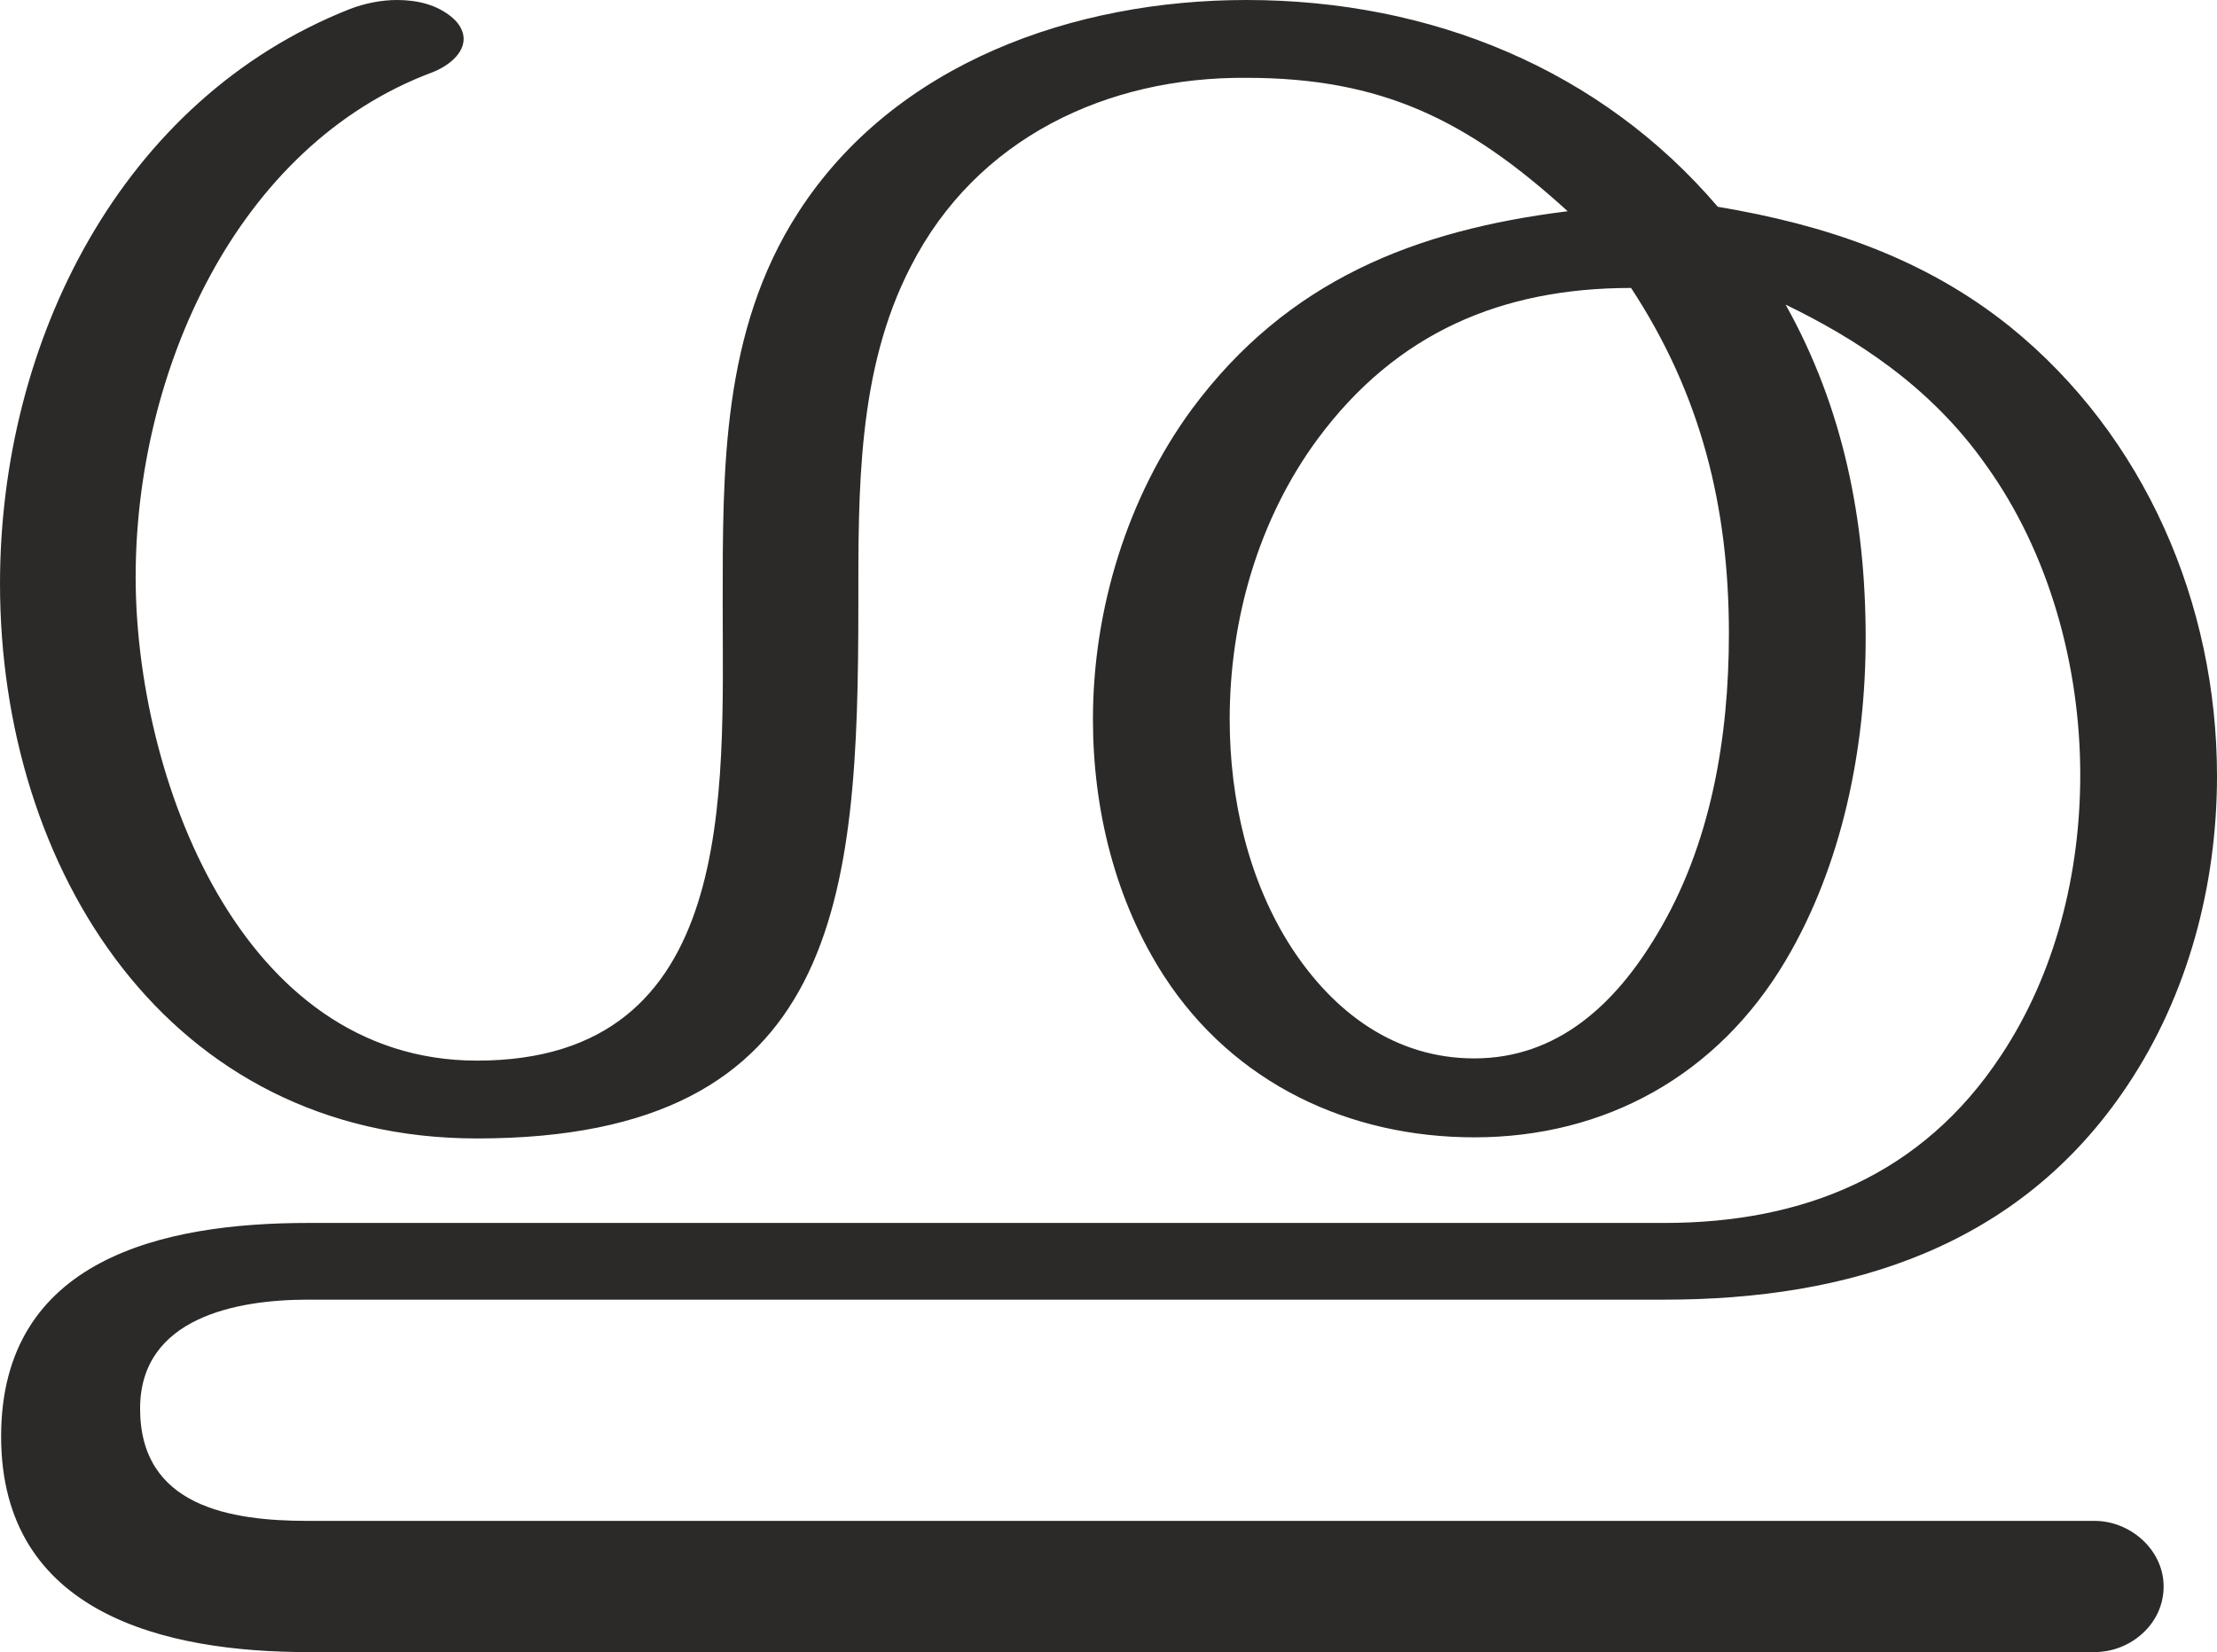 <?xml version="1.0" encoding="UTF-8"?>
<!DOCTYPE svg PUBLIC "-//W3C//DTD SVG 1.1//EN" "http://www.w3.org/Graphics/SVG/1.1/DTD/svg11.dtd">
<!-- Creator: CorelDRAW X8 -->
<svg xmlns="http://www.w3.org/2000/svg" xml:space="preserve" width="1994px" height="1486px" version="1.1" style="shape-rendering:geometricPrecision; text-rendering:geometricPrecision; image-rendering:optimizeQuality; fill-rule:evenodd; clip-rule:evenodd"
viewBox="0 0 1994 1486"
 xmlns:xlink="http://www.w3.org/1999/xlink">
 <defs>
  <style type="text/css">
   <![CDATA[
    .fil0 {fill:#2B2A29;fill-rule:nonzero}
   ]]>
  </style>
 </defs>
 <g id="Layer_x0020_1">
  <path class="fil0" d="M1884 1486c32,0 62,-25 62,-59 0,-33 -30,-59 -62,-59l-1607 0c-70,0 -151,-13 -151,-101 0,-82 87,-98 151,-98l1220 0c166,0 319,-47 416,-192 55,-82 81,-181 81,-279 0,-155 -65,-306 -186,-404 -77,-62 -167,-92 -263,-108 -105,-123 -257,-186 -424,-186 -154,0 -316,56 -403,191 -69,107 -68,231 -68,353 0,169 14,410 -221,410 -214,0 -307,-257 -307,-435 0,-184 90,-388 267,-454 15,-6 28,-17 28,-30 0,-6 -3,-13 -10,-19 -14,-12 -32,-16 -50,-16 -14,0 -29,3 -42,8 -206,81 -315,299 -315,517 0,257 151,499 429,499 327,0 343,-216 343,-480 0,-103 -1,-211 47,-304 59,-116 177,-171 302,-170 122,0 199,38 289,120 -137,17 -252,62 -338,178 -58,79 -89,180 -89,279 0,81 20,163 64,231 63,97 167,145 279,145 118,0 219,-56 280,-159 51,-86 72,-191 72,-290 0,-106 -20,-207 -72,-300 62,30 130,73 180,144 57,79 85,181 85,279 0,88 -22,178 -71,252 -71,108 -178,151 -303,151l-1220 0c-130,0 -276,32 -276,192 0,160 148,194 276,194l1607 0zm-558 -534c-71,0 -126,-41 -164,-99 -39,-60 -56,-134 -56,-206 0,-90 26,-180 79,-252 71,-96 166,-136 282,-136 63,96 88,197 88,311 0,93 -16,190 -65,271 -37,62 -89,111 -164,111z"/>
 </g>
</svg>

